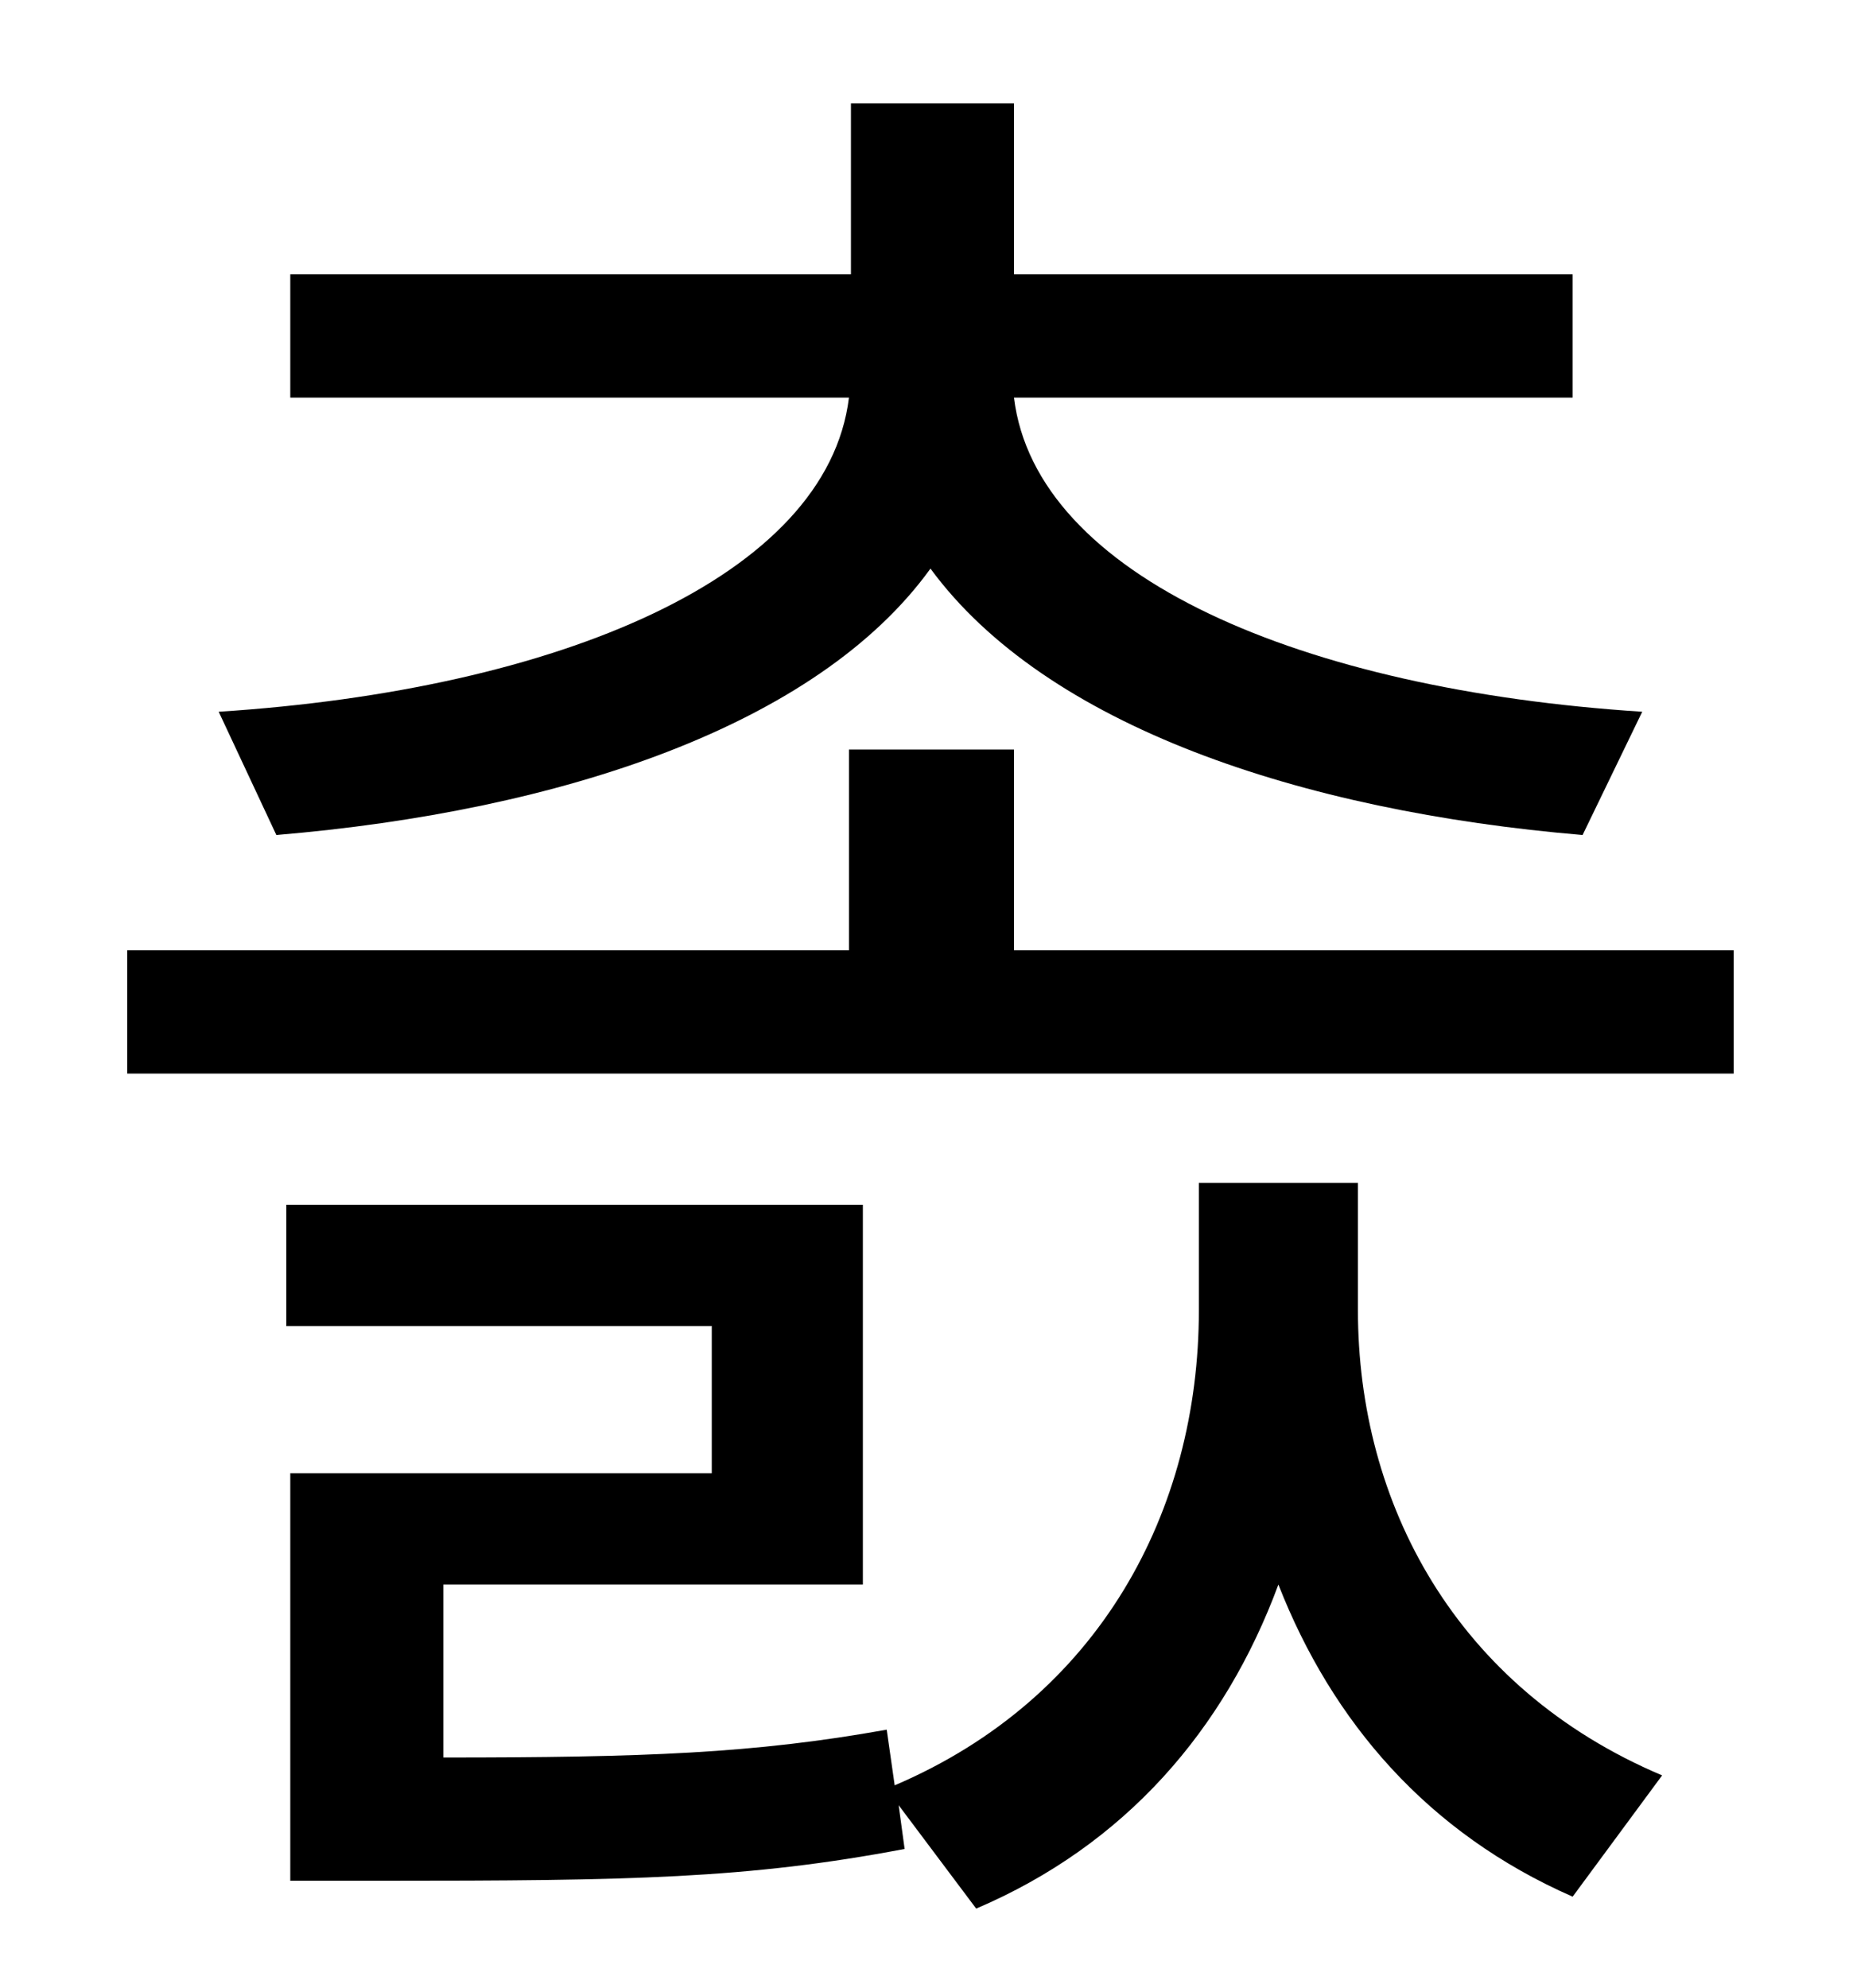 <?xml version="1.0" standalone="no"?>
<!DOCTYPE svg PUBLIC "-//W3C//DTD SVG 1.1//EN" "http://www.w3.org/Graphics/SVG/1.1/DTD/svg11.dtd" >
<svg xmlns="http://www.w3.org/2000/svg" xmlns:xlink="http://www.w3.org/1999/xlink" version="1.1" viewBox="-10 0 930 1000">
   <path fill="currentColor"
d="M129 420l-29 -62c171 -11 306 -68 317 -158h-281v-62h282v-86h82v86h281v62h-281c11 90 145 147 316 158l-30 62c-142 -12 -270 -55 -328 -134c-57 79 -186 122 -329 134zM673 595v64c0 97 49 190 153 234l-45 61c-73 -32 -121 -88 -148 -157c-27 73 -77 131 -152 163
l-39 -52l3 22c-79 15 -138 16 -263 16h-46v-205h212v-74h-214v-61h290v191h-211v87c101 0 156 -2 223 -14l4 28c103 -44 153 -138 153 -239v-64h80zM500 478h362v62h-808v-62h363v-101h83v101z" />
</svg>
